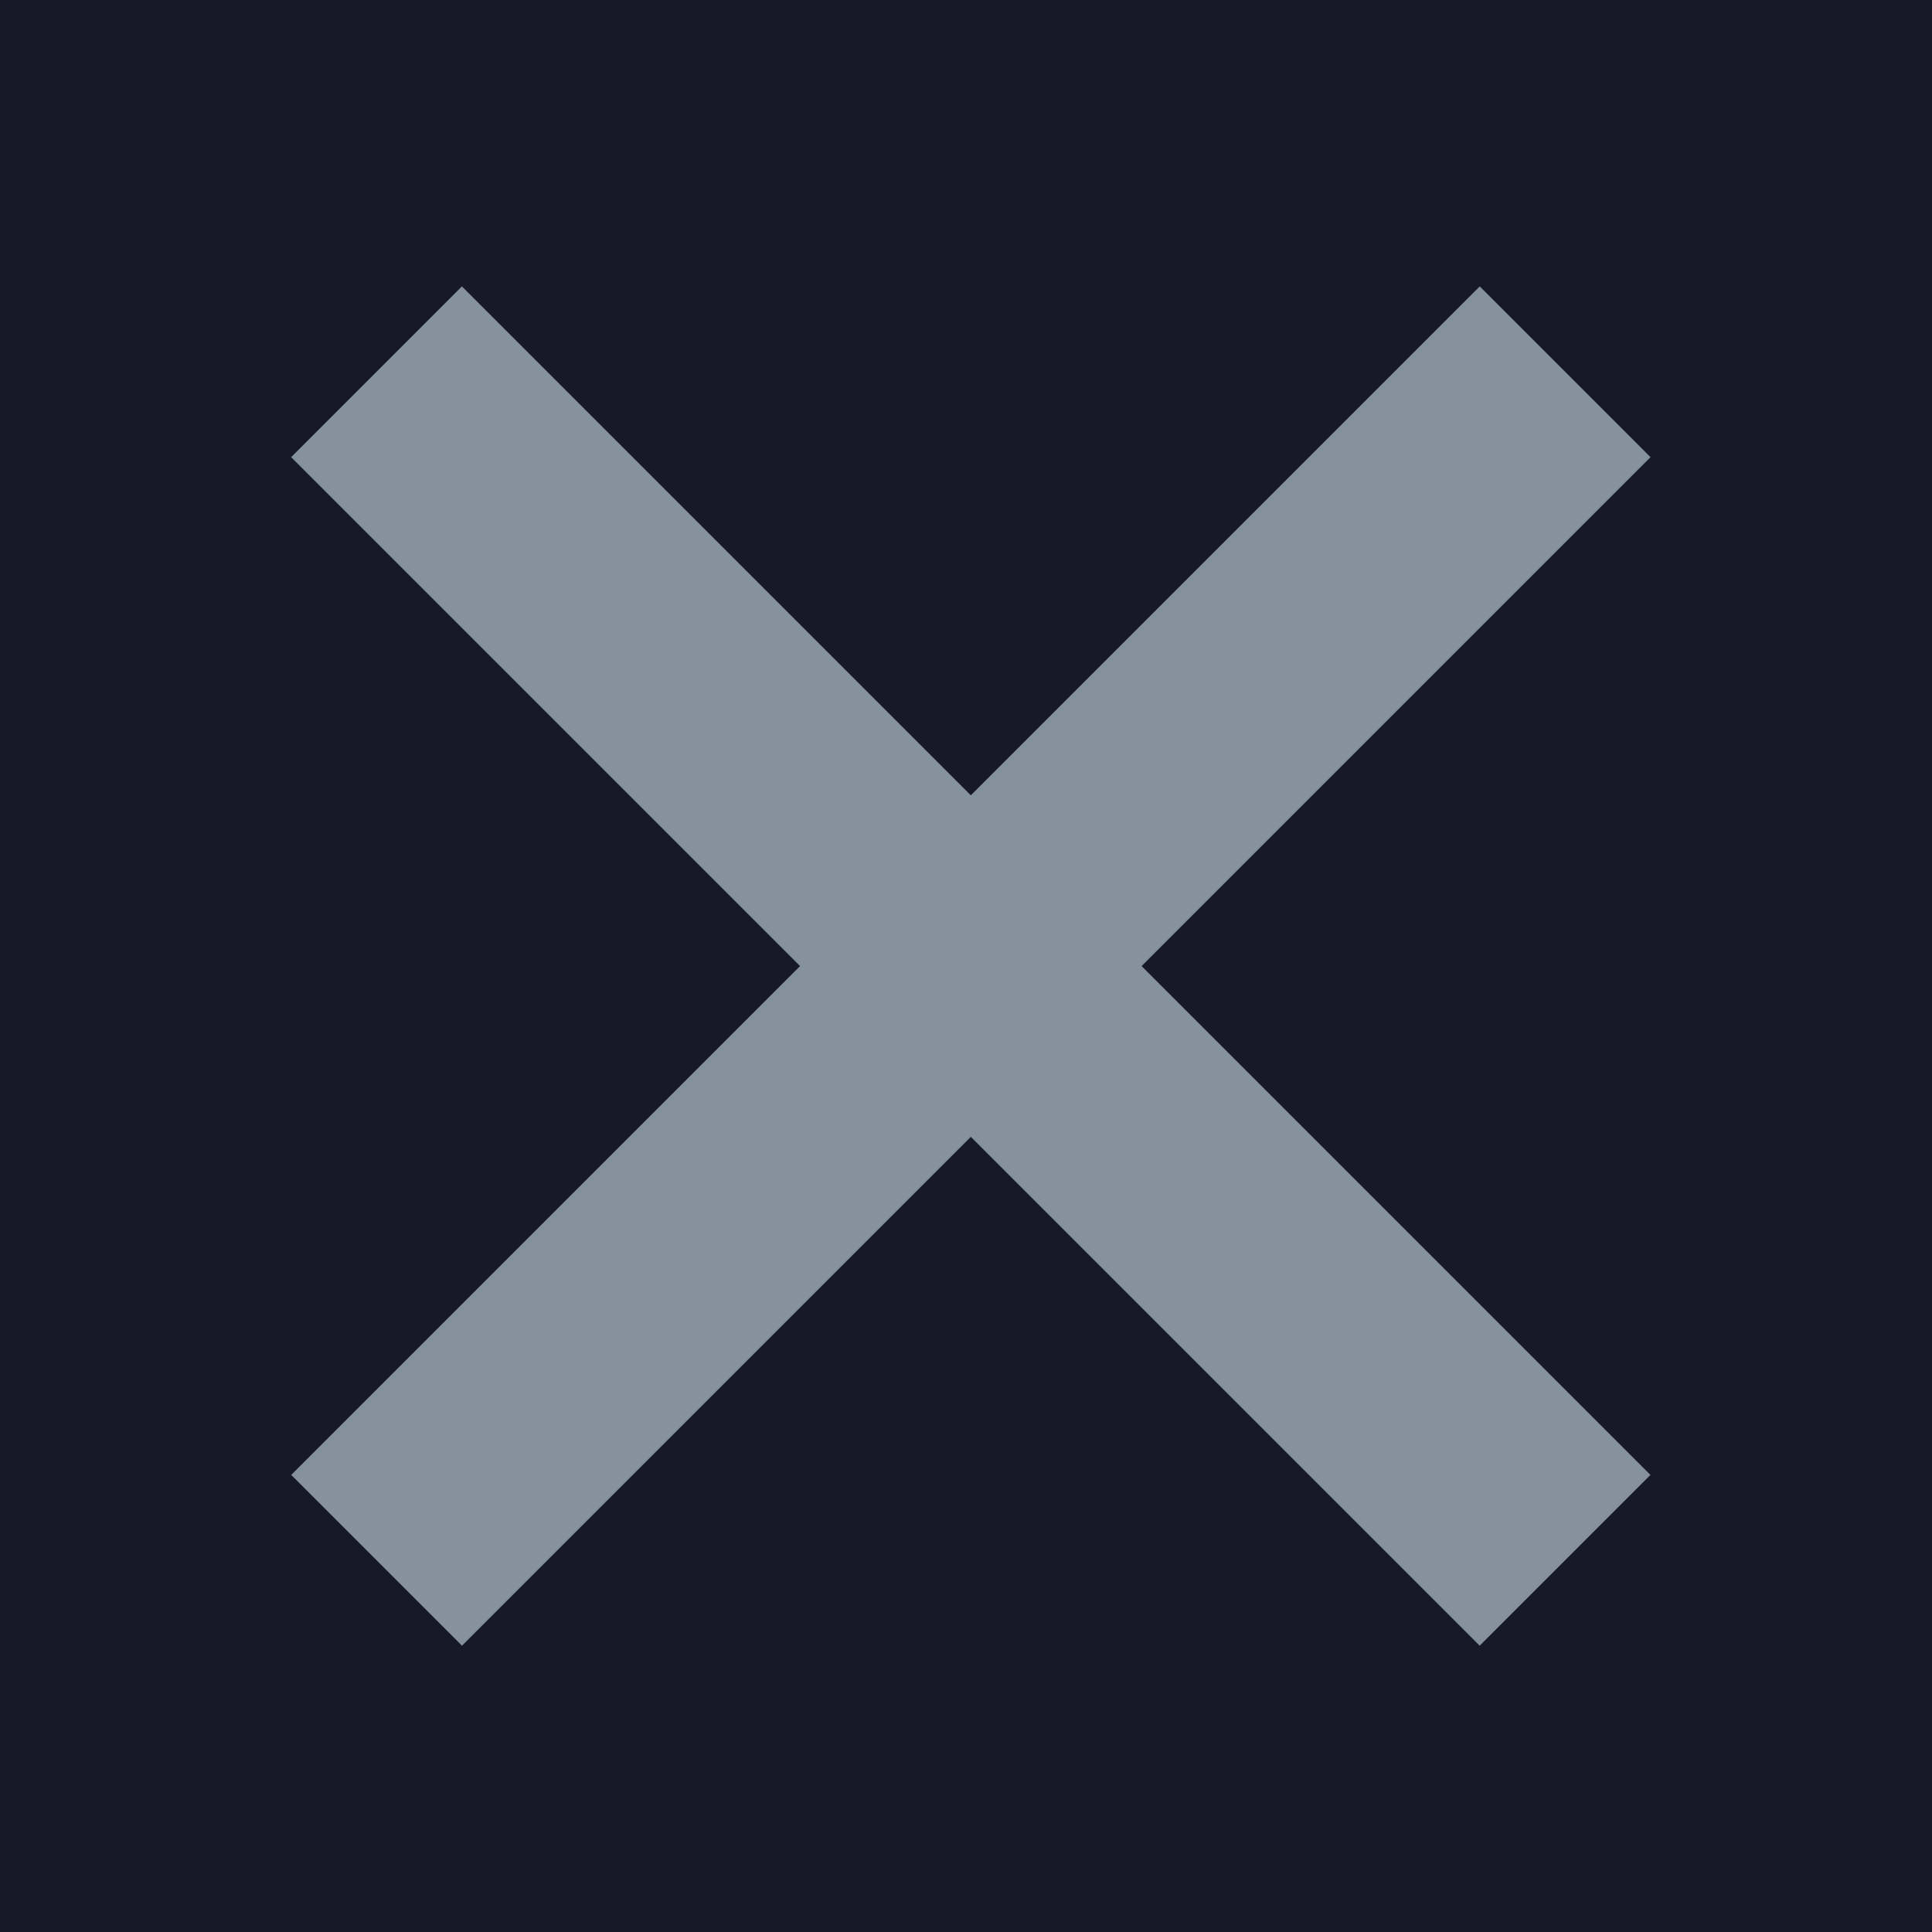 <svg id="Layer_1" data-name="Layer 1" xmlns="http://www.w3.org/2000/svg" viewBox="0 0 200 200"><defs><style>.cls-1{fill:#171928;}.cls-2{fill:#85929e;}</style></defs><rect class="cls-1" width="200" height="200"/><rect class="cls-2" x="88" y="13" width="25" height="174" transform="translate(100.15 -41.77) rotate(45)"/><rect class="cls-2" x="88" y="13" width="25" height="174" transform="translate(242.27 99.65) rotate(135)"/></svg>